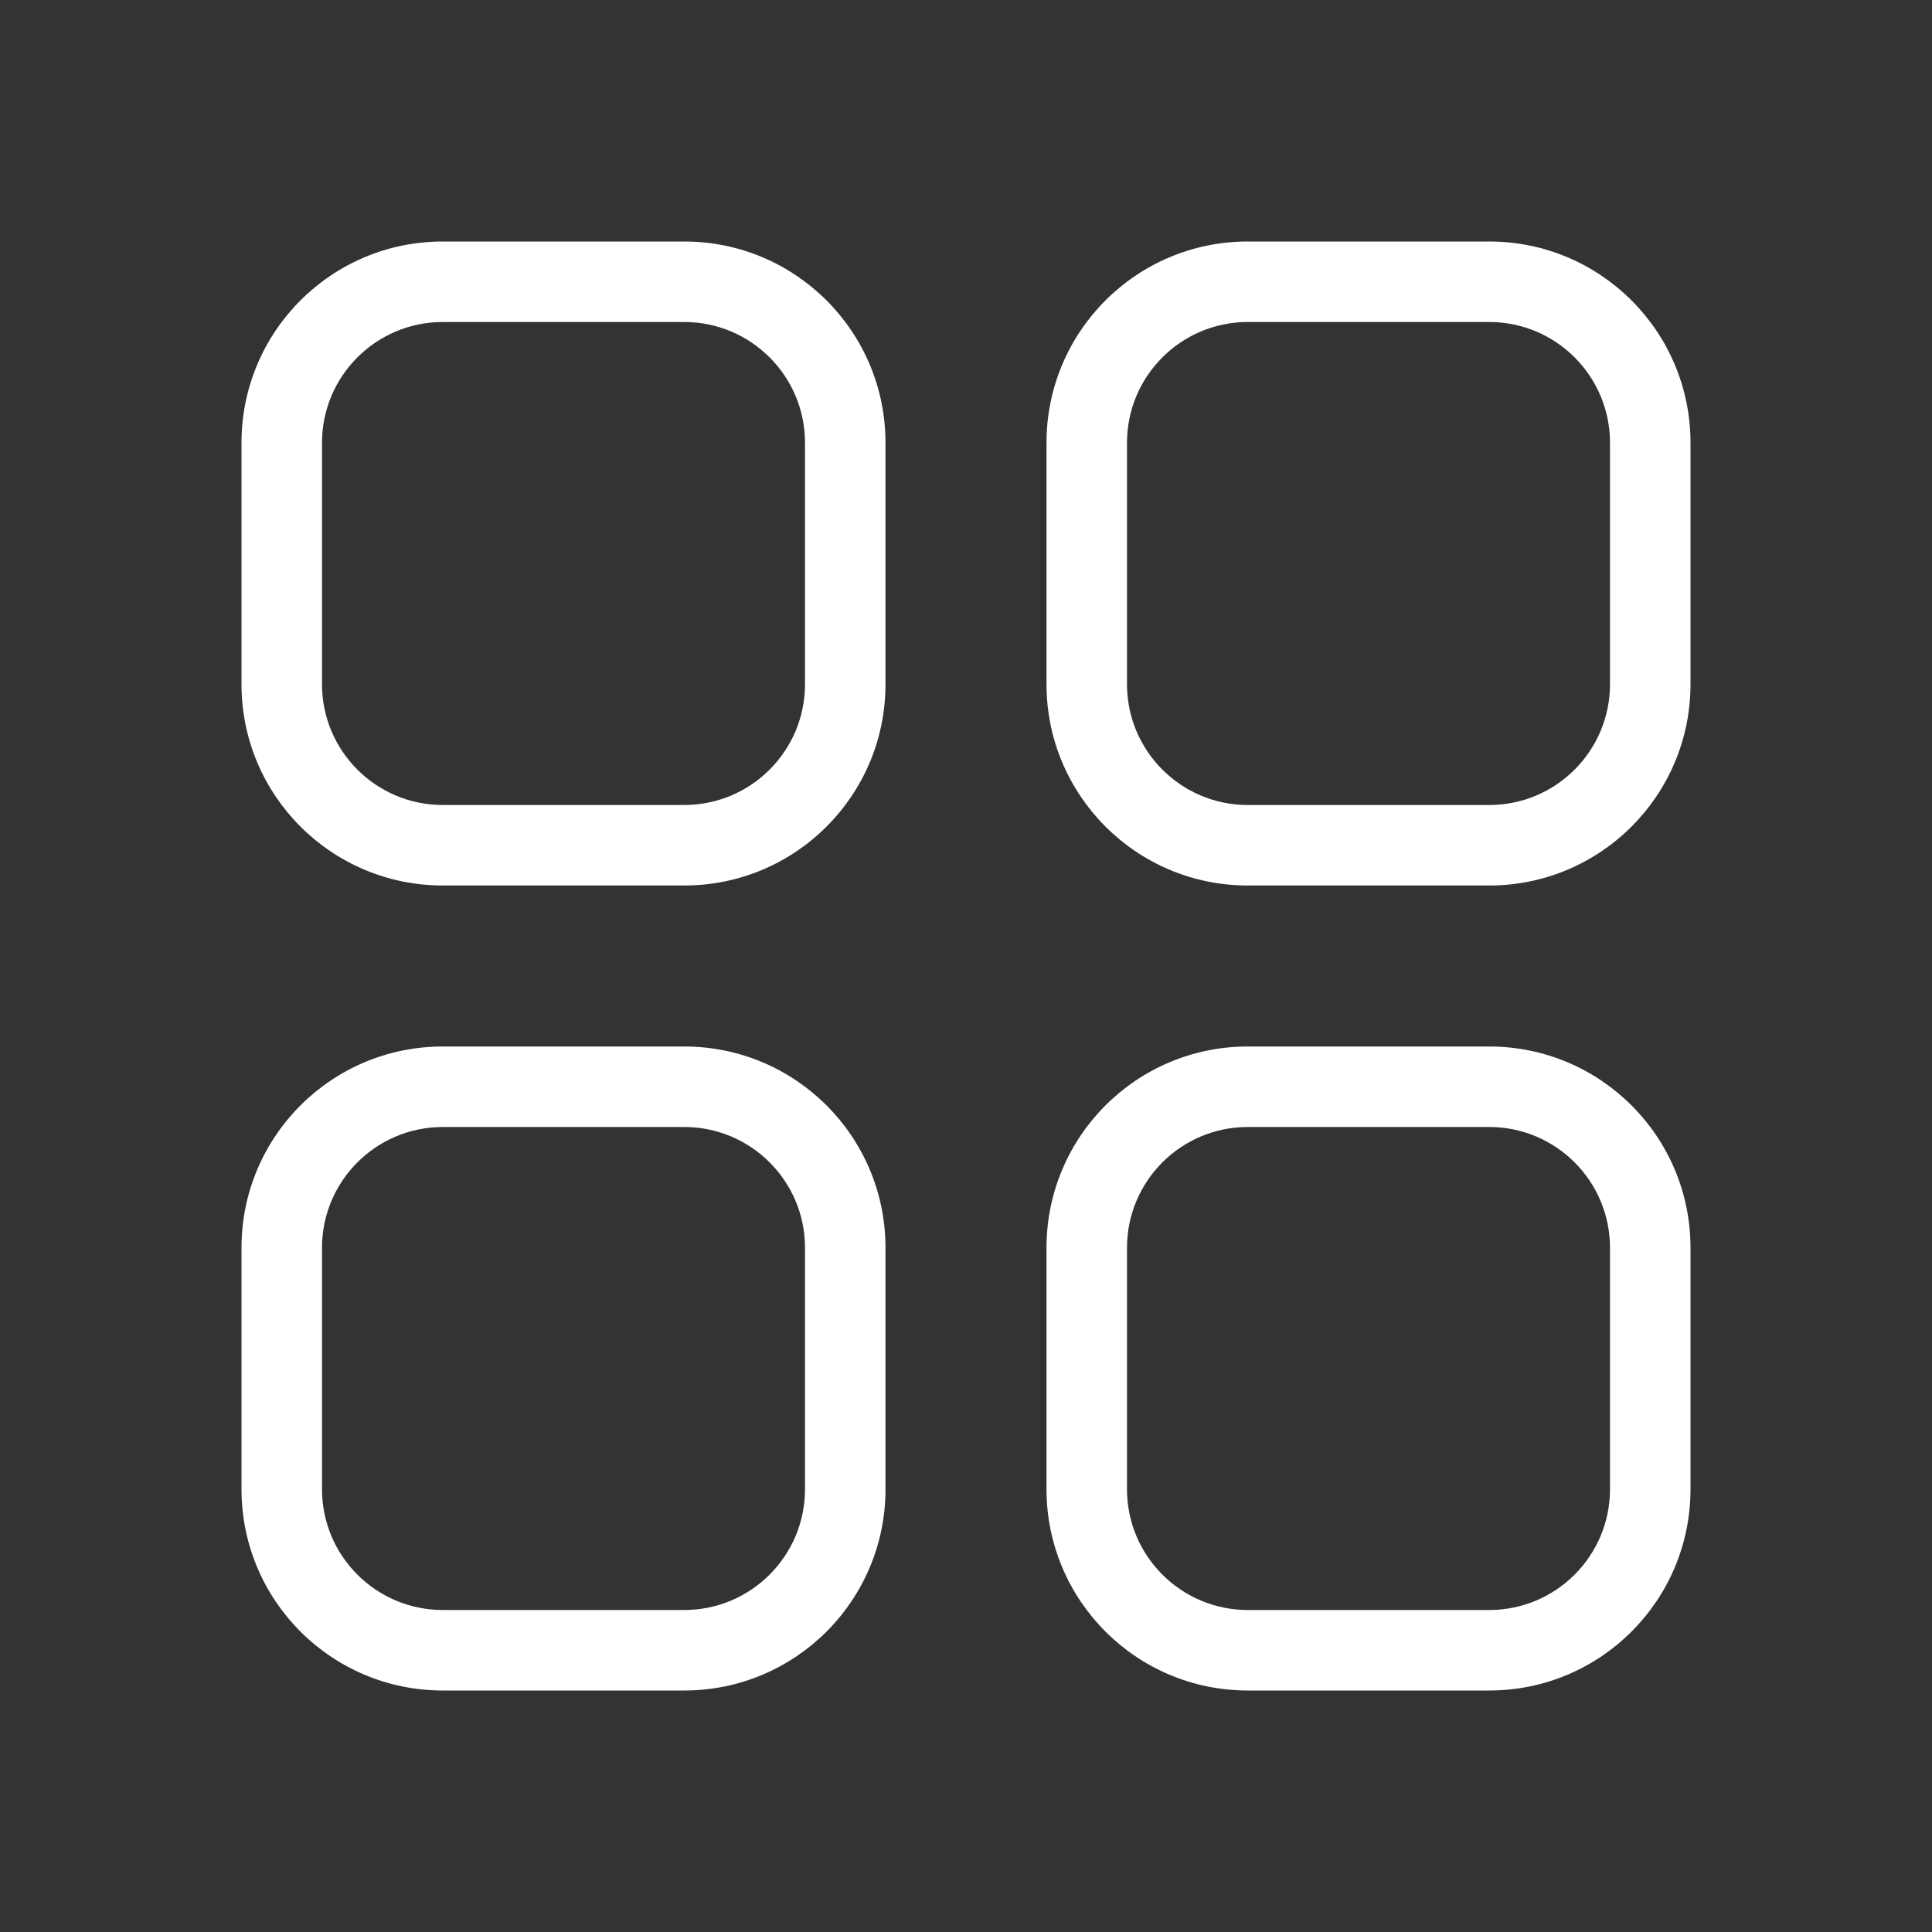 <svg width="24" height="24" viewBox="0 0 24 24" fill="none" xmlns="http://www.w3.org/2000/svg">
<rect x="0" y="0" width="24" height="24" fill="#333333" stroke="none"/>
<path fill-rule="evenodd" clip-rule="evenodd" d="M5.5 3C4.119 3 3 4.119 3 5.5V8.5C3 9.881 4.119 11 5.5 11H8.5C9.881 11 11 9.881 11 8.5V5.5C11 4.119 9.881 3 8.5 3H5.5ZM4 8.5V5.5C4 4.672 4.672 4 5.5 4H8.5C9.328 4 10 4.672 10 5.5V8.5C10 9.328 9.328 10 8.5 10H5.5C4.672 10 4 9.328 4 8.5ZM13 5.5C13 4.119 14.119 3 15.5 3H18.5C19.881 3 21 4.119 21 5.5V8.5C21 9.881 19.881 11 18.5 11H15.5C14.119 11 13 9.881 13 8.5V5.5ZM14 8.5V5.5C14 4.672 14.672 4 15.5 4H18.5C19.328 4 20 4.672 20 5.5V8.5C20 9.328 19.328 10 18.5 10H15.5C14.672 10 14 9.328 14 8.5ZM3 15.5C3 14.119 4.119 13 5.5 13H8.5C9.881 13 11 14.119 11 15.5V18.5C11 19.881 9.881 21 8.5 21H5.5C4.119 21 3 19.881 3 18.5V15.5ZM4 18.5V15.5C4 14.672 4.672 14 5.5 14H8.5C9.328 14 10 14.672 10 15.5V18.5C10 19.328 9.328 20 8.5 20H5.5C4.672 20 4 19.328 4 18.5ZM13 15.5C13 14.119 14.119 13 15.5 13H18.5C19.881 13 21 14.119 21 15.5V18.5C21 19.881 19.881 21 18.5 21H15.5C14.119 21 13 19.881 13 18.5V15.5ZM14 18.5V15.5C14 14.672 14.672 14 15.5 14H18.5C19.328 14 20 14.672 20 15.5V18.5C20 19.328 19.328 20 18.5 20H15.5C14.672 20 14 19.328 14 18.5Z" fill="white"/>
</svg>

